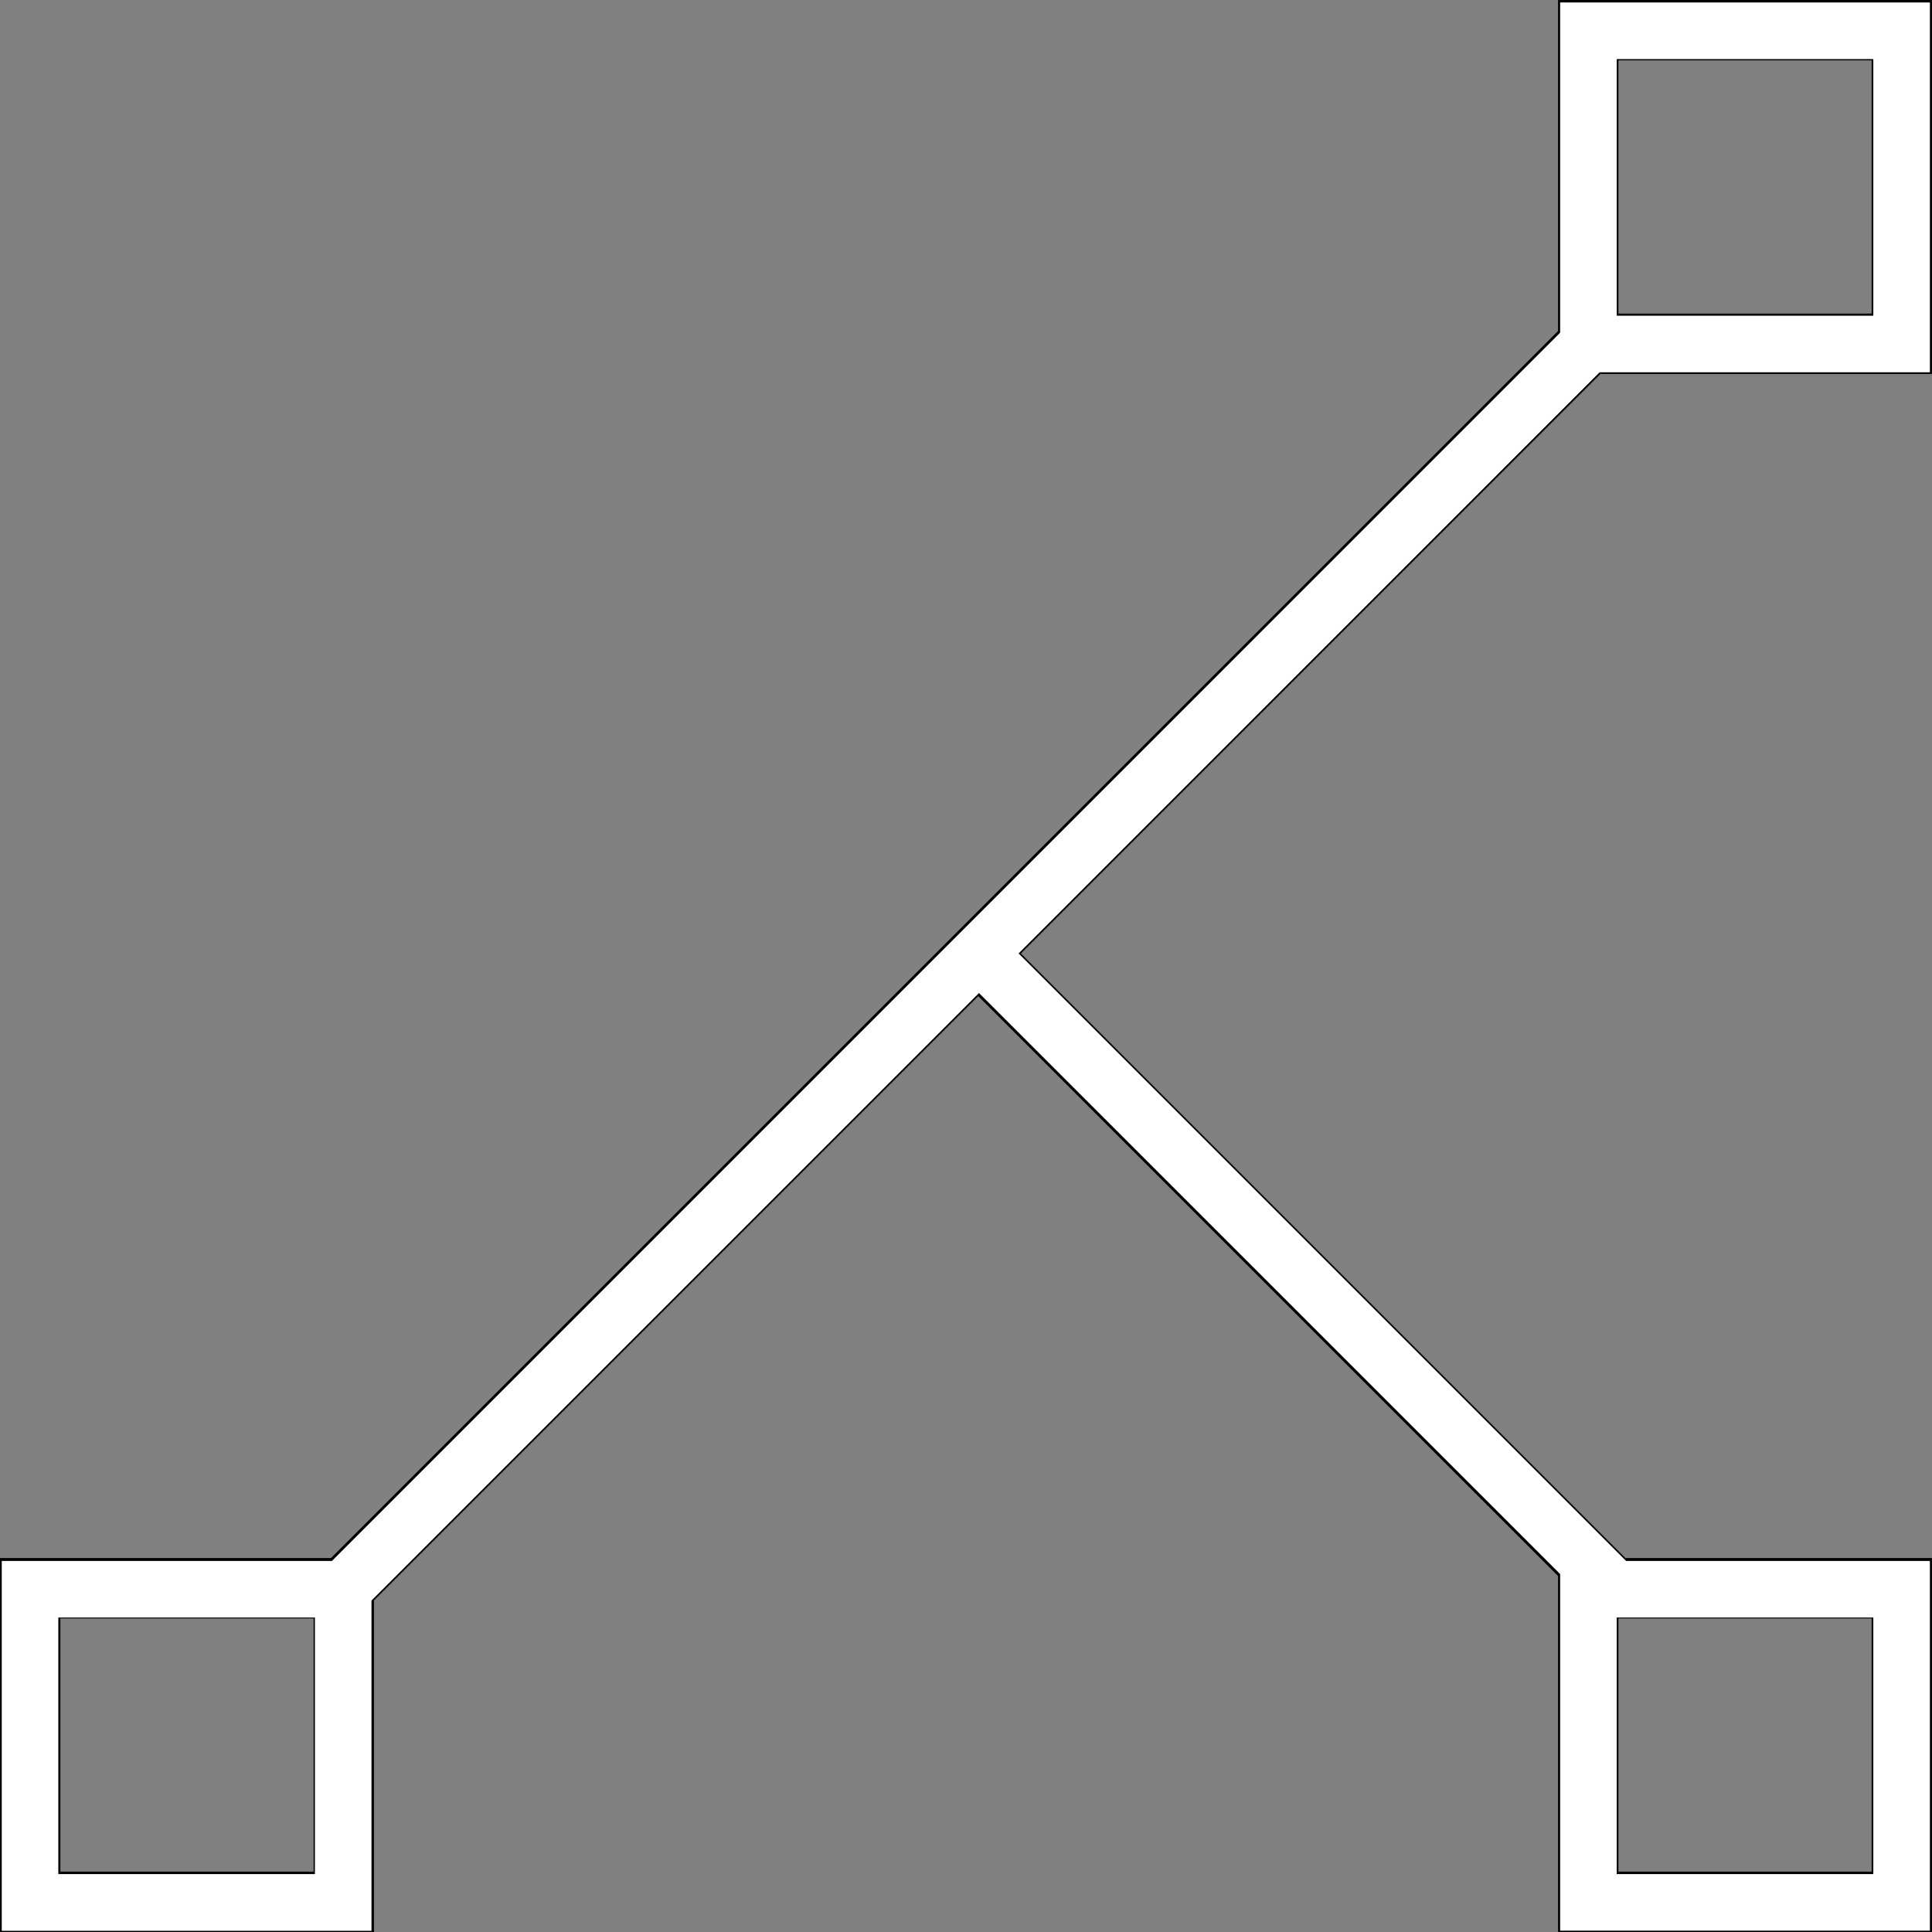 <?xml version="1.0" encoding="UTF-8" standalone="no"?>
<svg
   xmlns:dc="http://purl.org/dc/elements/1.1/"
   xmlns:cc="http://creativecommons.org/ns#"
   xmlns:rdf="http://www.w3.org/1999/02/22-rdf-syntax-ns#"
   xmlns:svg="http://www.w3.org/2000/svg"
   xmlns="http://www.w3.org/2000/svg"
   xmlns:sodipodi="http://sodipodi.sourceforge.net/DTD/sodipodi-0.dtd"
   xmlns:inkscape="http://www.inkscape.org/namespaces/inkscape"
   version="1.1"
   x="0px"
   y="0px"
   viewBox="0 0 32 32"
   enable-background="new 0 0 32 32"
   xml:space="preserve"
   id="svg92"
   sodipodi:docname="logo2.svg"
   inkscape:version="1.0.1 (3bc2e813f5, 2020-09-07)"><rect x="0" y="0" width="32" height="32" fill="#808080" stroke="none"/><defs
     id="defs96" /><sodipodi:namedview
     pagecolor="#ffffff"
     bordercolor="#666666"
     borderopacity="1"
     objecttolerance="10"
     gridtolerance="10"
     guidetolerance="10"
     inkscape:pageopacity="0"
     inkscape:pageshadow="2"
     inkscape:window-width="1658"
     inkscape:window-height="873"
     id="namedview94"
     showgrid="false"
     inkscape:zoom="16"
     inkscape:cx="19.497606"
     inkscape:cy="16.635038"
     inkscape:window-x="0"
     inkscape:window-y="0"
     inkscape:window-maximized="0"
     inkscape:current-layer="svg92" /><g
     display="none"
     id="g4"><rect
       x="-27.333"
       y="-102.661"
       display="inline"
       fill="#000000"
       width="473.333"
       height="236"
       id="rect2" /></g><g
     display="none"
     id="g26"><g
       display="inline"
       id="g8"><rect
         x="22.318"
         y="13.214"
         transform="matrix(0.707 -0.707 0.707 0.707 -9.159 22.697)"
         fill="#000000"
         width="1"
         height="18.382"
         id="rect6" /></g><g
       display="inline"
       id="g12"><rect
         x="0.005"
         y="15.5"
         transform="matrix(0.707 -0.707 0.707 0.707 -6.627 16)"
         fill="#000000"
         width="31.99"
         height="1"
         id="rect10" /></g><g
       display="inline"
       id="g16"><rect
         x="25.806"
         fill="#000000"
         width="6.194"
         height="6.194"
         id="rect14" /></g><g
       display="inline"
       id="g20"><rect
         x="25.806"
         y="25.806"
         fill="#000000"
         width="6.194"
         height="6.194"
         id="rect18" /></g><g
       display="inline"
       id="g24"><rect
         y="25.806"
         fill="#000000"
         width="6.194"
         height="6.194"
         id="rect22" /></g></g><g
     id="g48"><g
       id="g30"><rect
         x="21.014"
         y="13.754"
         transform="matrix(0.707 -0.707 0.707 0.707 -8.619 21.392)"
         width="1"
         height="14.694"
         id="rect28" /></g><g
       id="g34"><rect
         x="0.922"
         y="15.669"
         transform="matrix(0.707 -0.707 0.707 0.707 -6.797 15.93)"
         width="29.817"
         height="1"
         id="rect32" /></g><g
       id="g38"><path
         d="M31,1v4.194h-4.194V1H31 M32,0h-6.194v6.194H32V0L32,0z"
         id="path36" /></g><g
       id="g42"><path
         d="M31,26.806V31h-4.194v-4.194H31 M32,25.806h-6.194V32H32V25.806L32,25.806z"
         id="path40" /></g><g
       id="g46"><path
         d="M5.194,26.806V31H1v-4.194H5.194 M6.194,25.806H0V32h6.194V25.806L6.194,25.806z"
         id="path44" /></g></g><g
     display="none"
     id="g78"><line
       display="inline"
       fill="#000000"
       stroke="#1A1718"
       stroke-miterlimit="10"
       x1="26.709"
       y1="26.296"
       x2="16.319"
       y2="15.906"
       id="line50" /><line
       display="inline"
       fill="#000000"
       stroke="#1A1718"
       stroke-miterlimit="10"
       x1="5.289"
       y1="26.711"
       x2="26.372"
       y2="5.628"
       id="line52" /><g
       display="inline"
       id="g60"><rect
         x="26.307"
         y="0.5"
         fill="#000000"
         width="5.193"
         height="5.193"
         id="rect54" /><g
         id="g58"><path
           d="M31,1v4.194h-4.194V1H31 M32,0h-6.194v6.194H32V0L32,0z"
           id="path56" /></g></g><g
       display="inline"
       id="g68"><rect
         x="26.307"
         y="26.306"
         fill="#000000"
         width="5.193"
         height="5.194"
         id="rect62" /><g
         id="g66"><path
           d="M31,26.806V31h-4.194v-4.194H31 M32,25.806h-6.194V32H32V25.806L32,25.806z"
           id="path64" /></g></g><g
       display="inline"
       id="g76"><rect
         x="0.5"
         y="26.306"
         fill="#000000"
         width="5.193"
         height="5.194"
         id="rect70" /><g
         id="g74"><path
           d="M5.194,26.806V31H1v-4.194H5.194 M6.194,25.806H0V32h6.194V25.806L6.194,25.806z"
           id="path72" /></g></g></g><g
     display="none"
     id="g90"><line
       display="inline"
       fill="#000000"
       stroke="#1A1718"
       stroke-miterlimit="10"
       x1="26.709"
       y1="26.296"
       x2="16.319"
       y2="15.906"
       id="line80" /><line
       display="inline"
       fill="#000000"
       stroke="#1A1718"
       stroke-miterlimit="10"
       x1="5.289"
       y1="26.711"
       x2="26.372"
       y2="5.628"
       id="line82" /><rect
       x="25.806"
       display="inline"
       fill="#000000"
       width="6.194"
       height="6.194"
       id="rect84" /><rect
       x="25.806"
       y="25.806"
       display="inline"
       fill="#000000"
       width="6.194"
       height="6.194"
       id="rect86" /><rect
       y="25.806"
       display="inline"
       fill="#000000"
       width="6.194"
       height="6.194"
       id="rect88" /></g><path
     style="fill:#ffffff;stroke-width:0.062"
     d="m 0.029,28.916 v -3.062 H 2.763 5.498 L 15.67,15.682 25.841,5.51 V 2.776 0.041 h 3.062 3.062 v 3.063 3.062 h -2.735 -2.735 l -4.812,4.813 -4.812,4.813 5.031,5.031 5.031,5.031 h 2.516 2.516 v 3.062 3.062 h -3.062 -3.062 V 29.026 26.072 l -4.813,-4.812 -4.813,-4.812 -5.031,5.031 -5.031,5.031 v 2.735 2.735 h -3.062 -3.062 z m 5.187,0 v -2.125 h -2.125 -2.125 v 2.125 2.125 h 2.125 2.125 z m 25.812,0 v -2.125 h -2.125 -2.125 v 2.125 2.125 h 2.125 2.125 z m 0,-25.813 V 0.979 h -2.125 -2.125 v 2.125 2.125 h 2.125 2.125 z"
     id="path154" /></svg>
